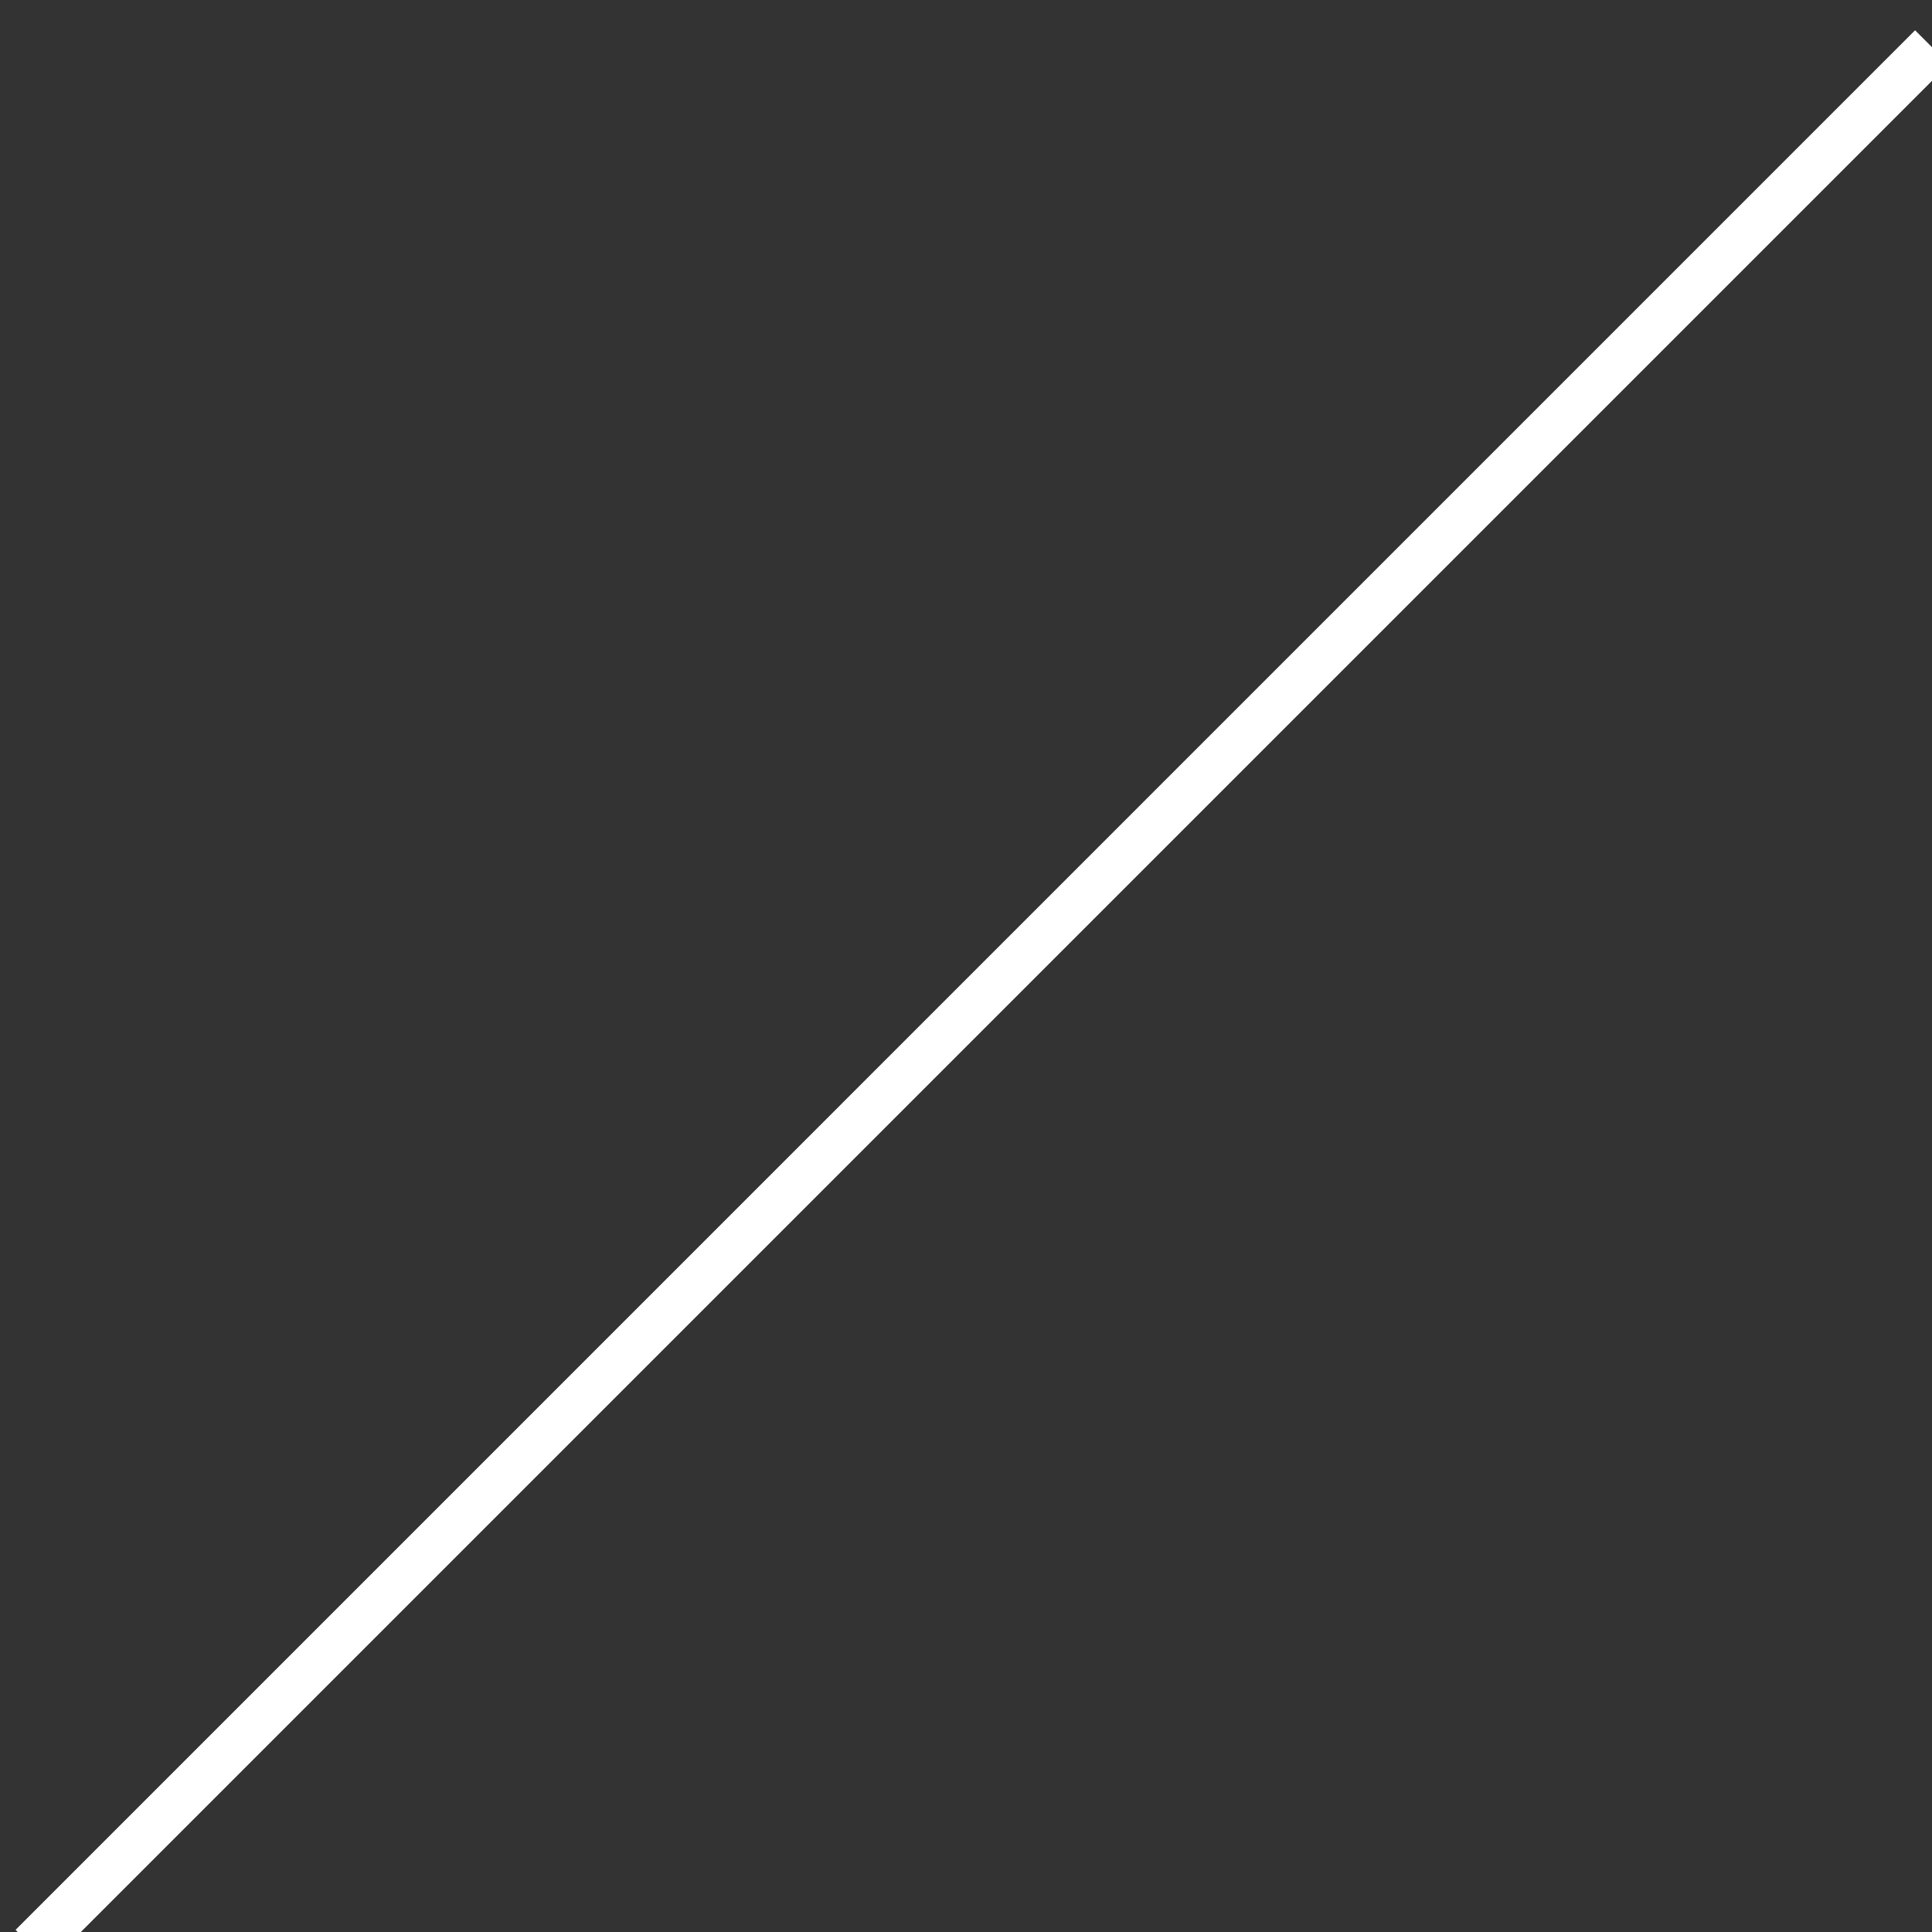 <svg xmlns="http://www.w3.org/2000/svg" width="41" height="41" viewBox="0 0 41 41"><rect x="0" y="0" width="41" height="41" fill="#333333" stroke="none"/><g><g><path fill="#fff" d="M40.641.646l.712.713L1.046 41.666l-.712-.712z"/><path fill="#fff" d="M40.641.646l.712.713L1.046 41.666l-.712-.712z"/></g></g></svg>